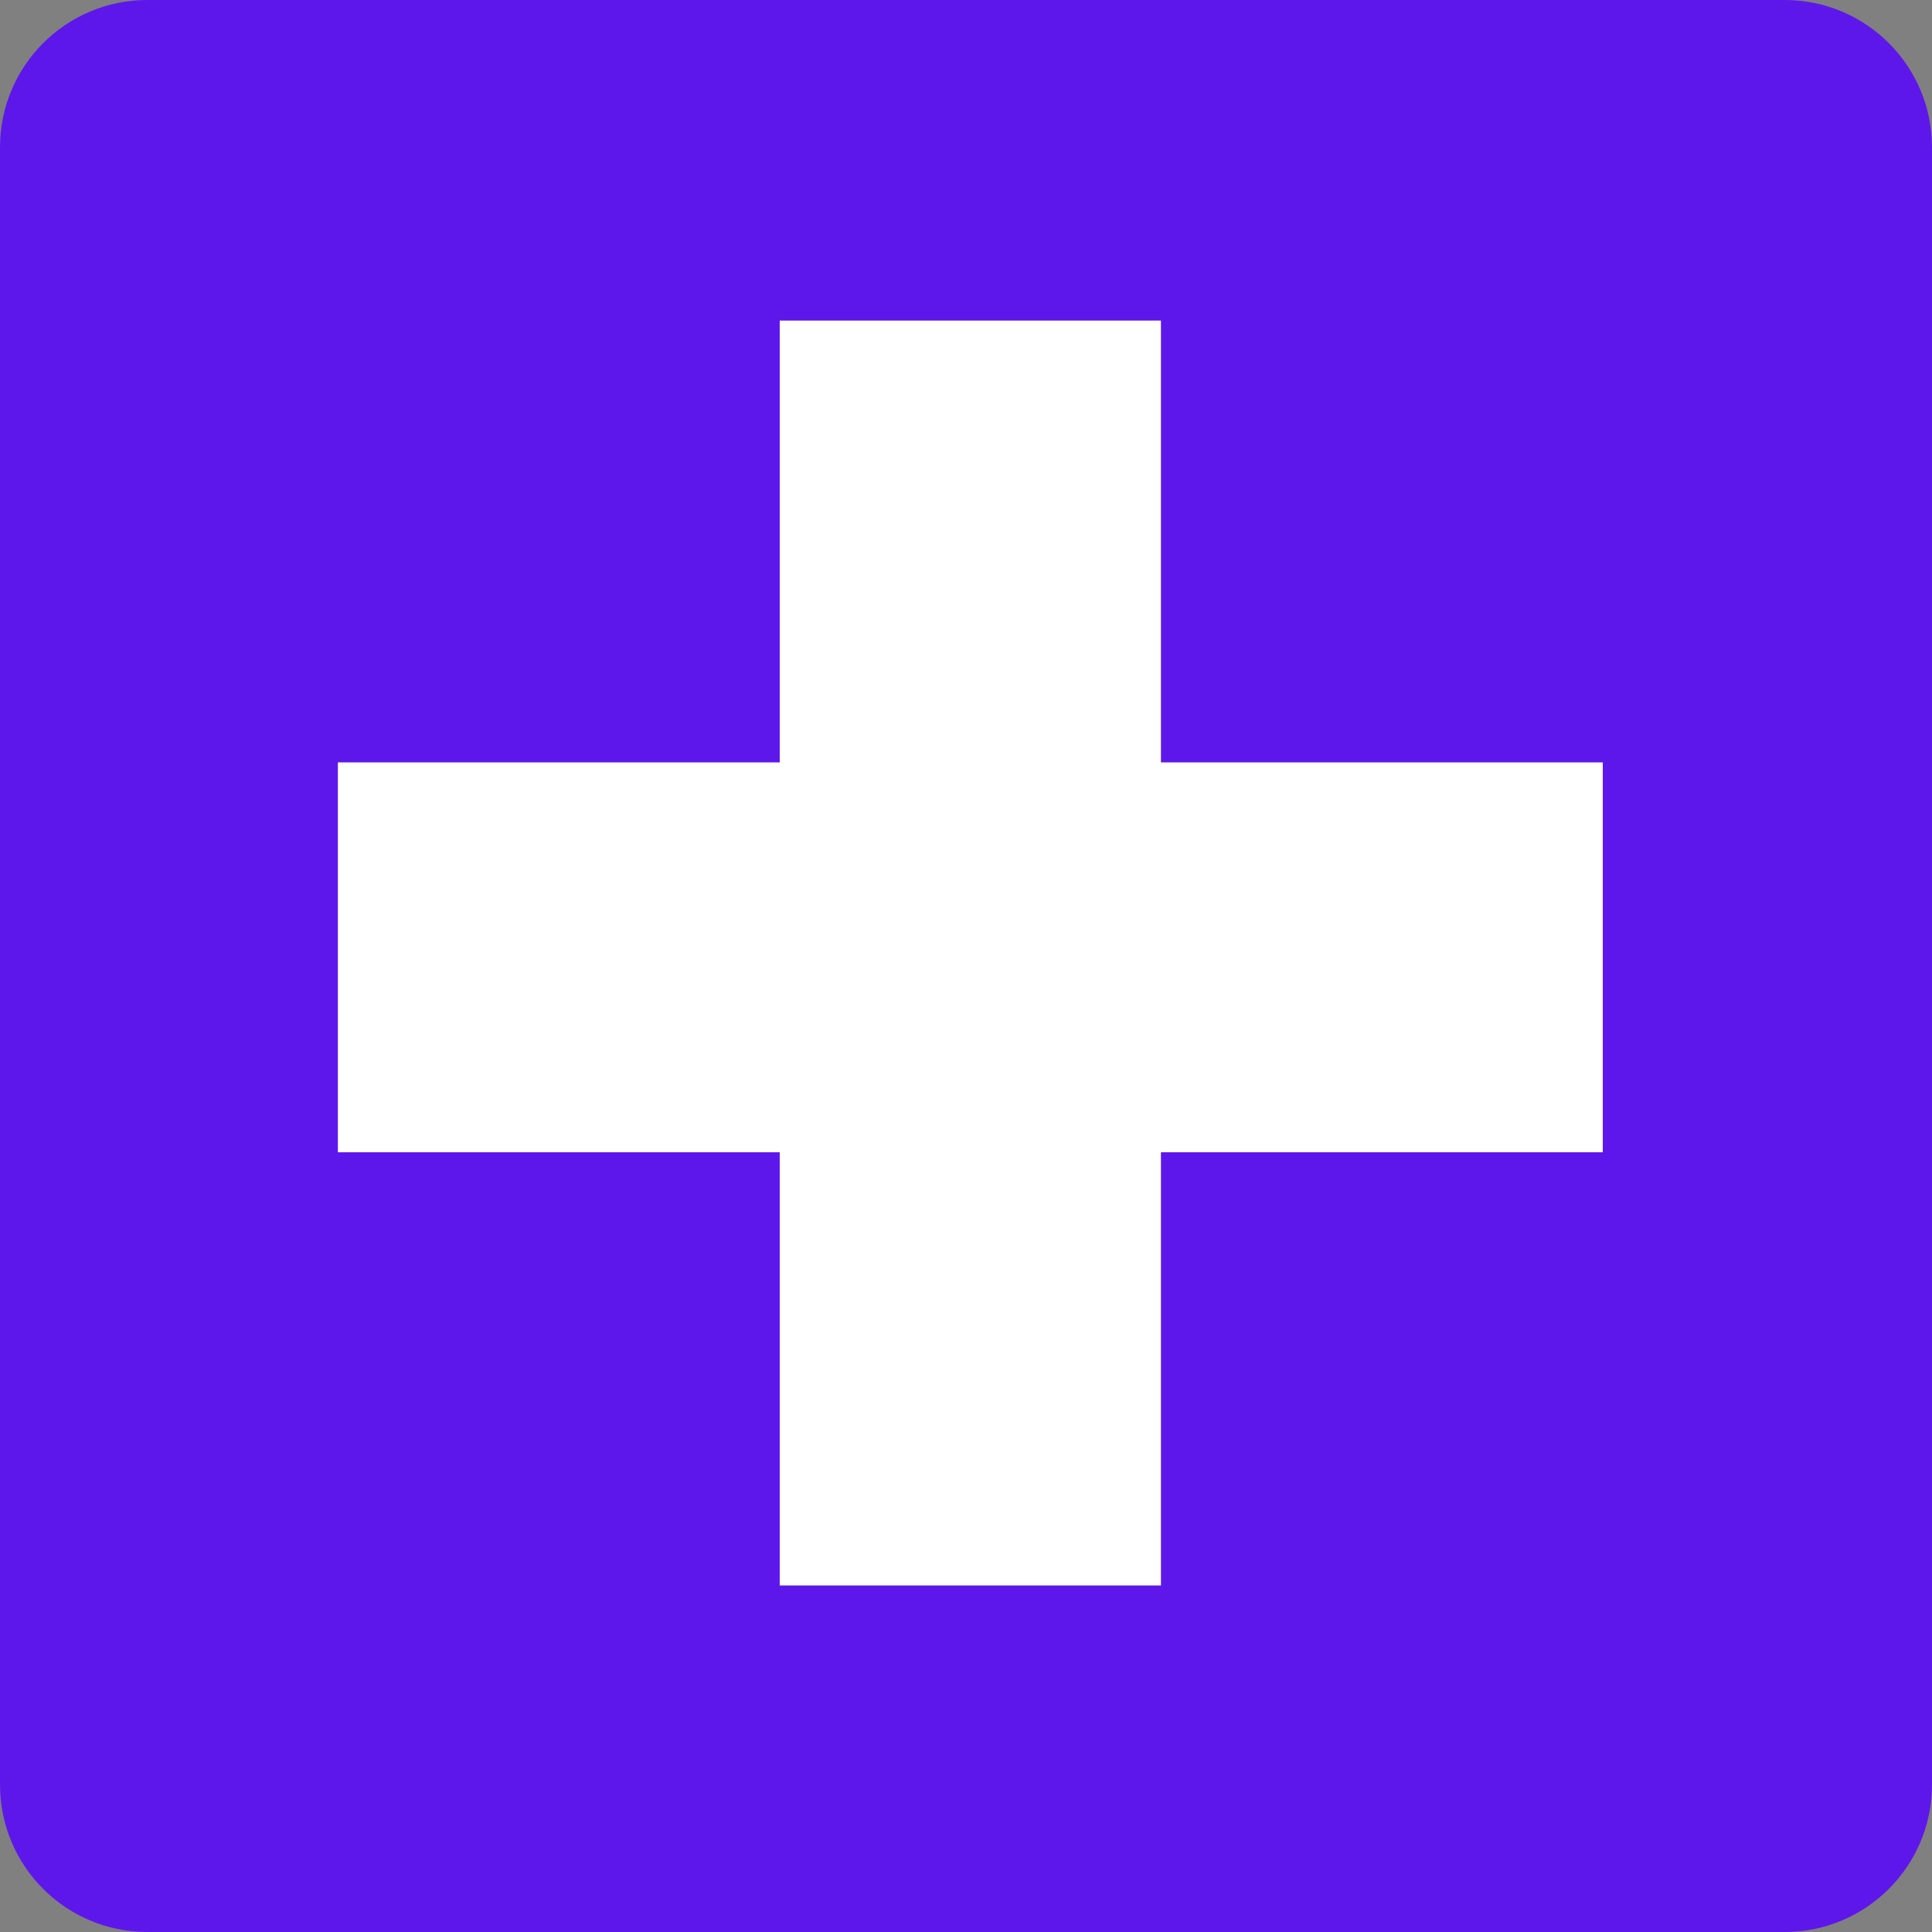 <svg width="223" height="223" viewBox="0 0 223 223" fill="none" xmlns="http://www.w3.org/2000/svg">
<rect x="0" y="0" width="223" height="223" fill="#808080" stroke="none"/>
<path d="M206 0H17C7.611 0 0 7.611 0 17V206C0 215.389 7.611 223 17 223H206C215.389 223 223 215.389 223 206V17C223 7.611 215.389 0 206 0Z" fill="#5E17EB"/>
<rect x="90" y="37" width="44" height="146" fill="white"/>
<rect x="39" y="133" width="45" height="146" transform="rotate(-90 39 133)" fill="white"/>
</svg>
